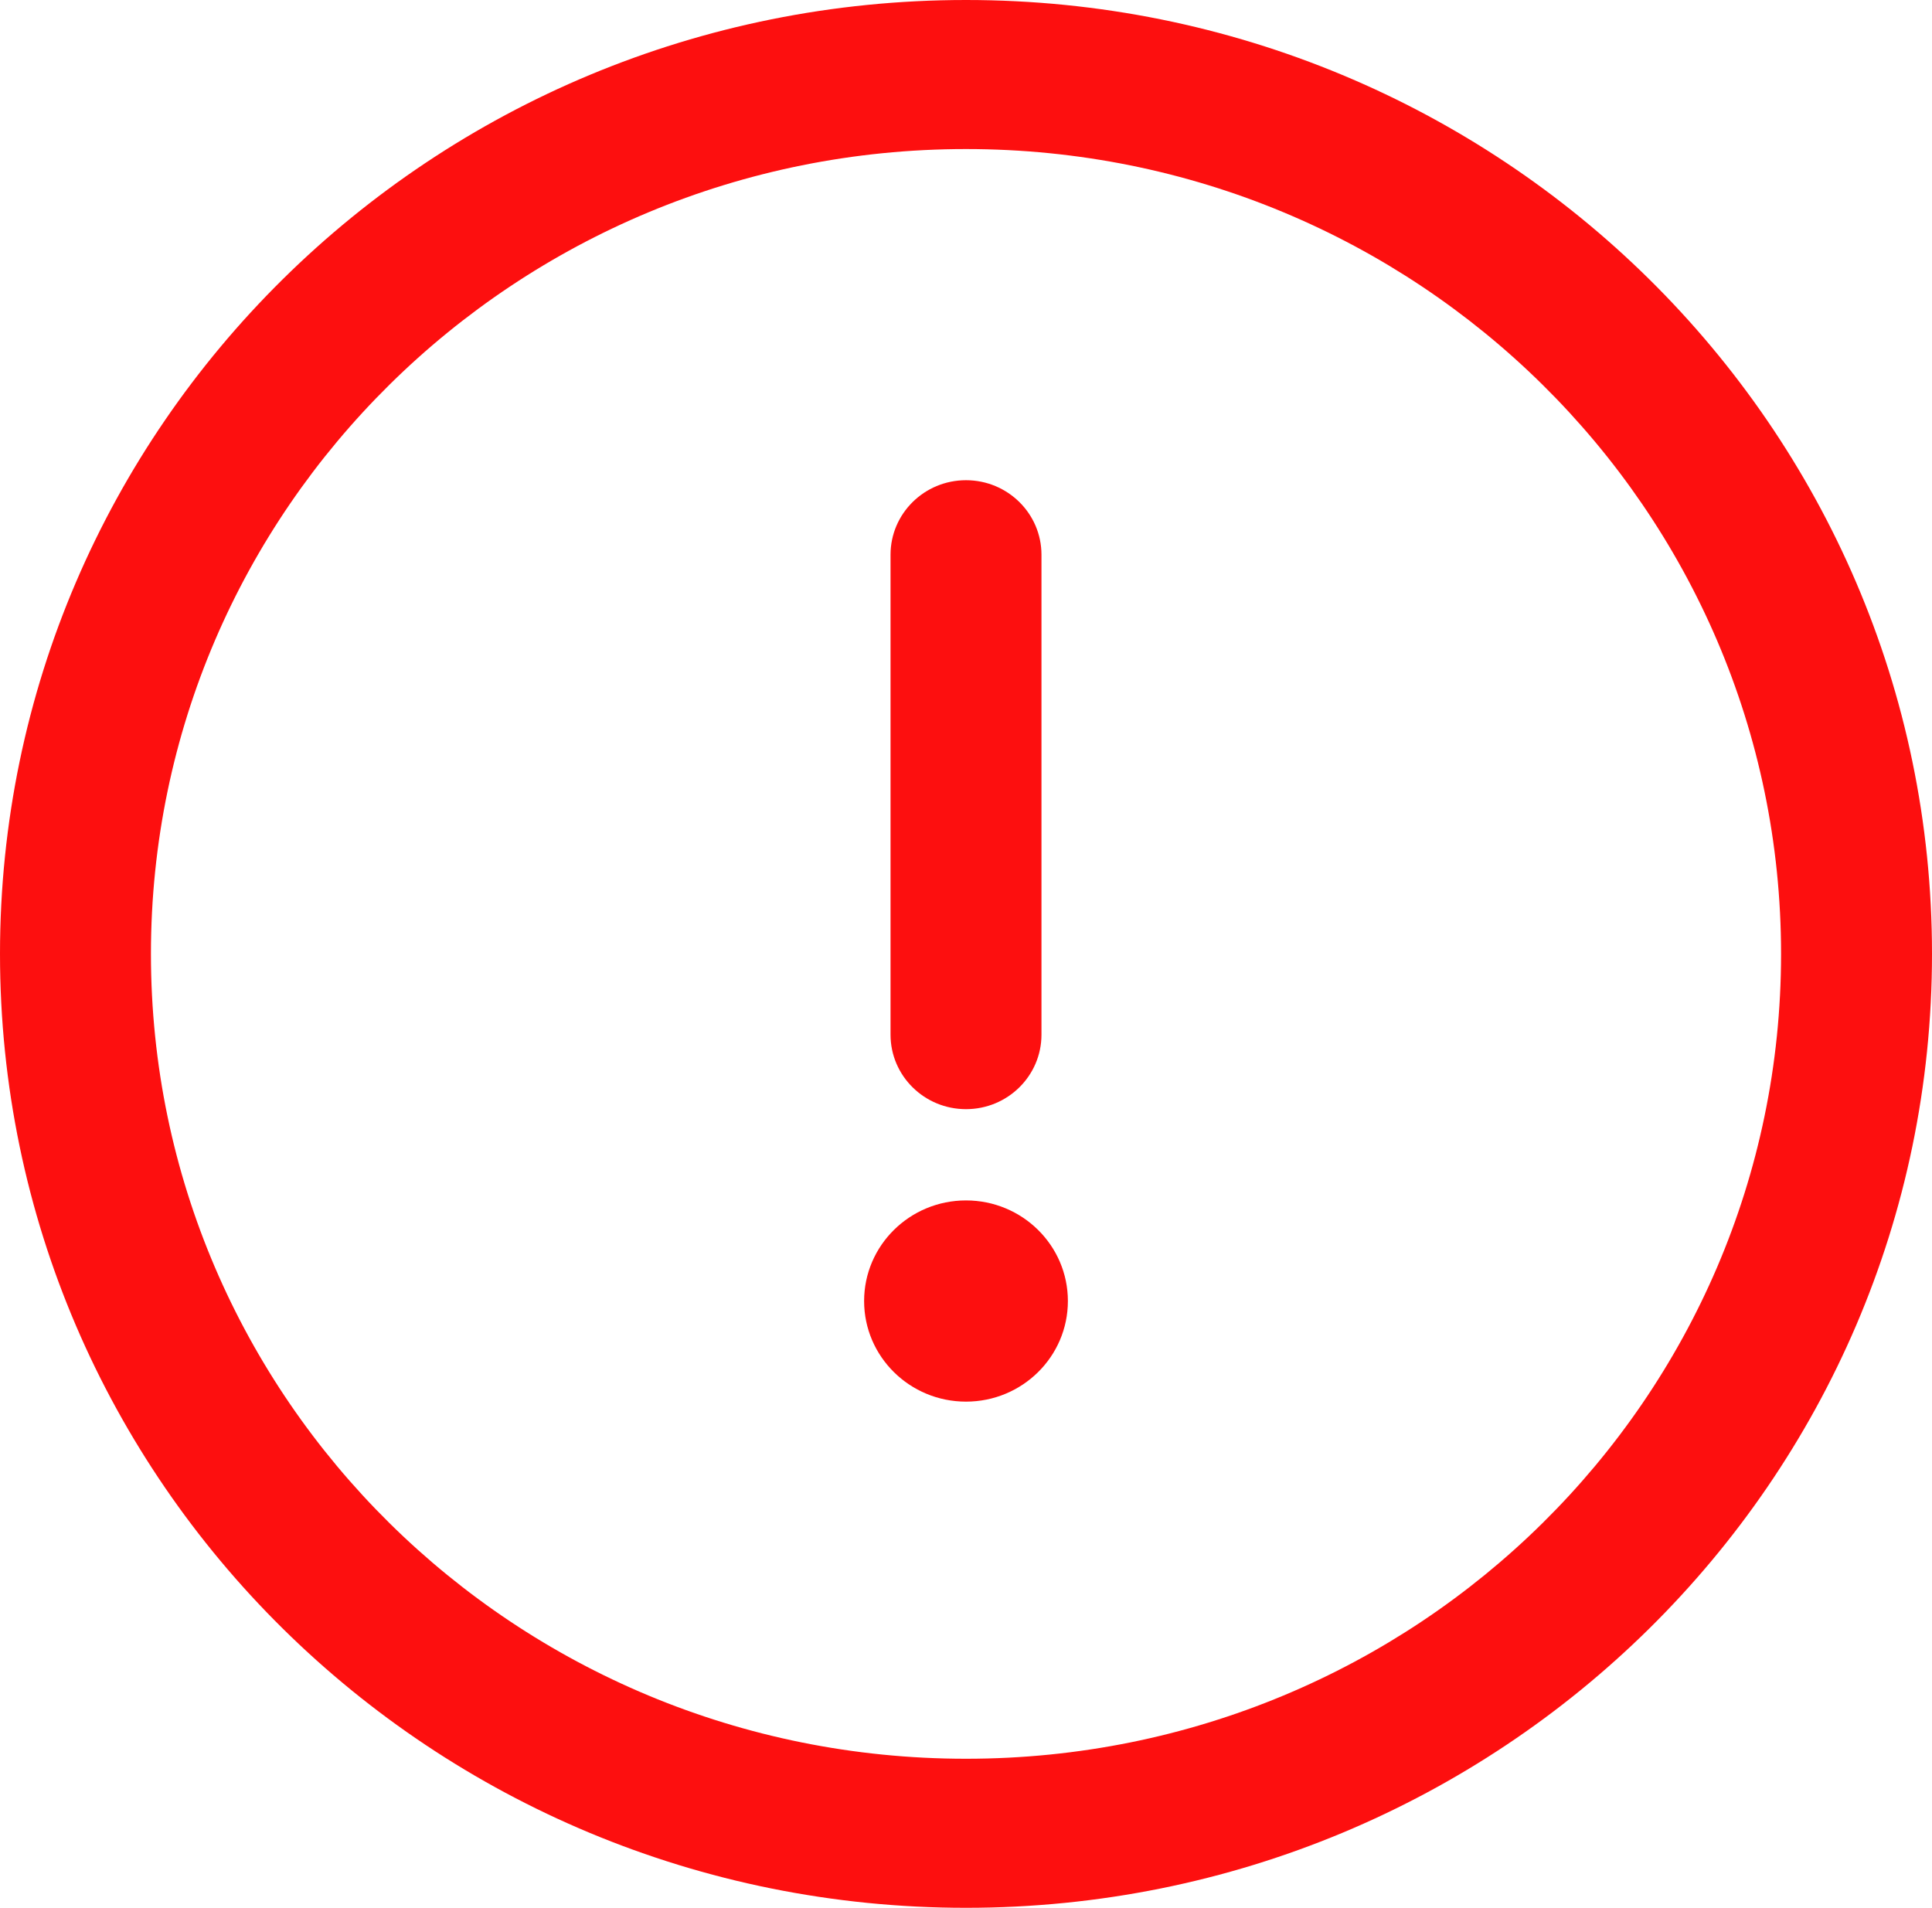 <svg width="80" height="79" viewBox="0 0 80 79" fill="none" xmlns="http://www.w3.org/2000/svg">
<path d="M40 0C17.89 0 0 17.668 0 39.5C0 61.334 17.892 79 40 79C62.11 79 80 61.332 80 39.5C80 17.666 62.108 0 40 0ZM40 72.828C21.345 72.828 6.25 57.921 6.25 39.5C6.25 21.078 21.346 6.172 40 6.172C58.655 6.172 73.75 21.079 73.75 39.5C73.75 57.922 58.654 72.828 40 72.828Z" fill="#FD0F0F"/>
<path d="M40 19.885C38.274 19.885 36.875 21.267 36.875 22.971V42.844C36.875 44.548 38.274 45.929 40 45.929C41.726 45.929 43.125 44.548 43.125 42.844V22.971C43.125 21.267 41.726 19.885 40 19.885Z" fill="#FD0F0F"/>
<path d="M40 58.04C42.33 58.04 44.219 56.175 44.219 53.874C44.219 51.574 42.33 49.708 40 49.708C37.67 49.708 35.781 51.574 35.781 53.874C35.781 56.175 37.67 58.04 40 58.04Z" fill="#FD0F0F"/>
</svg>
